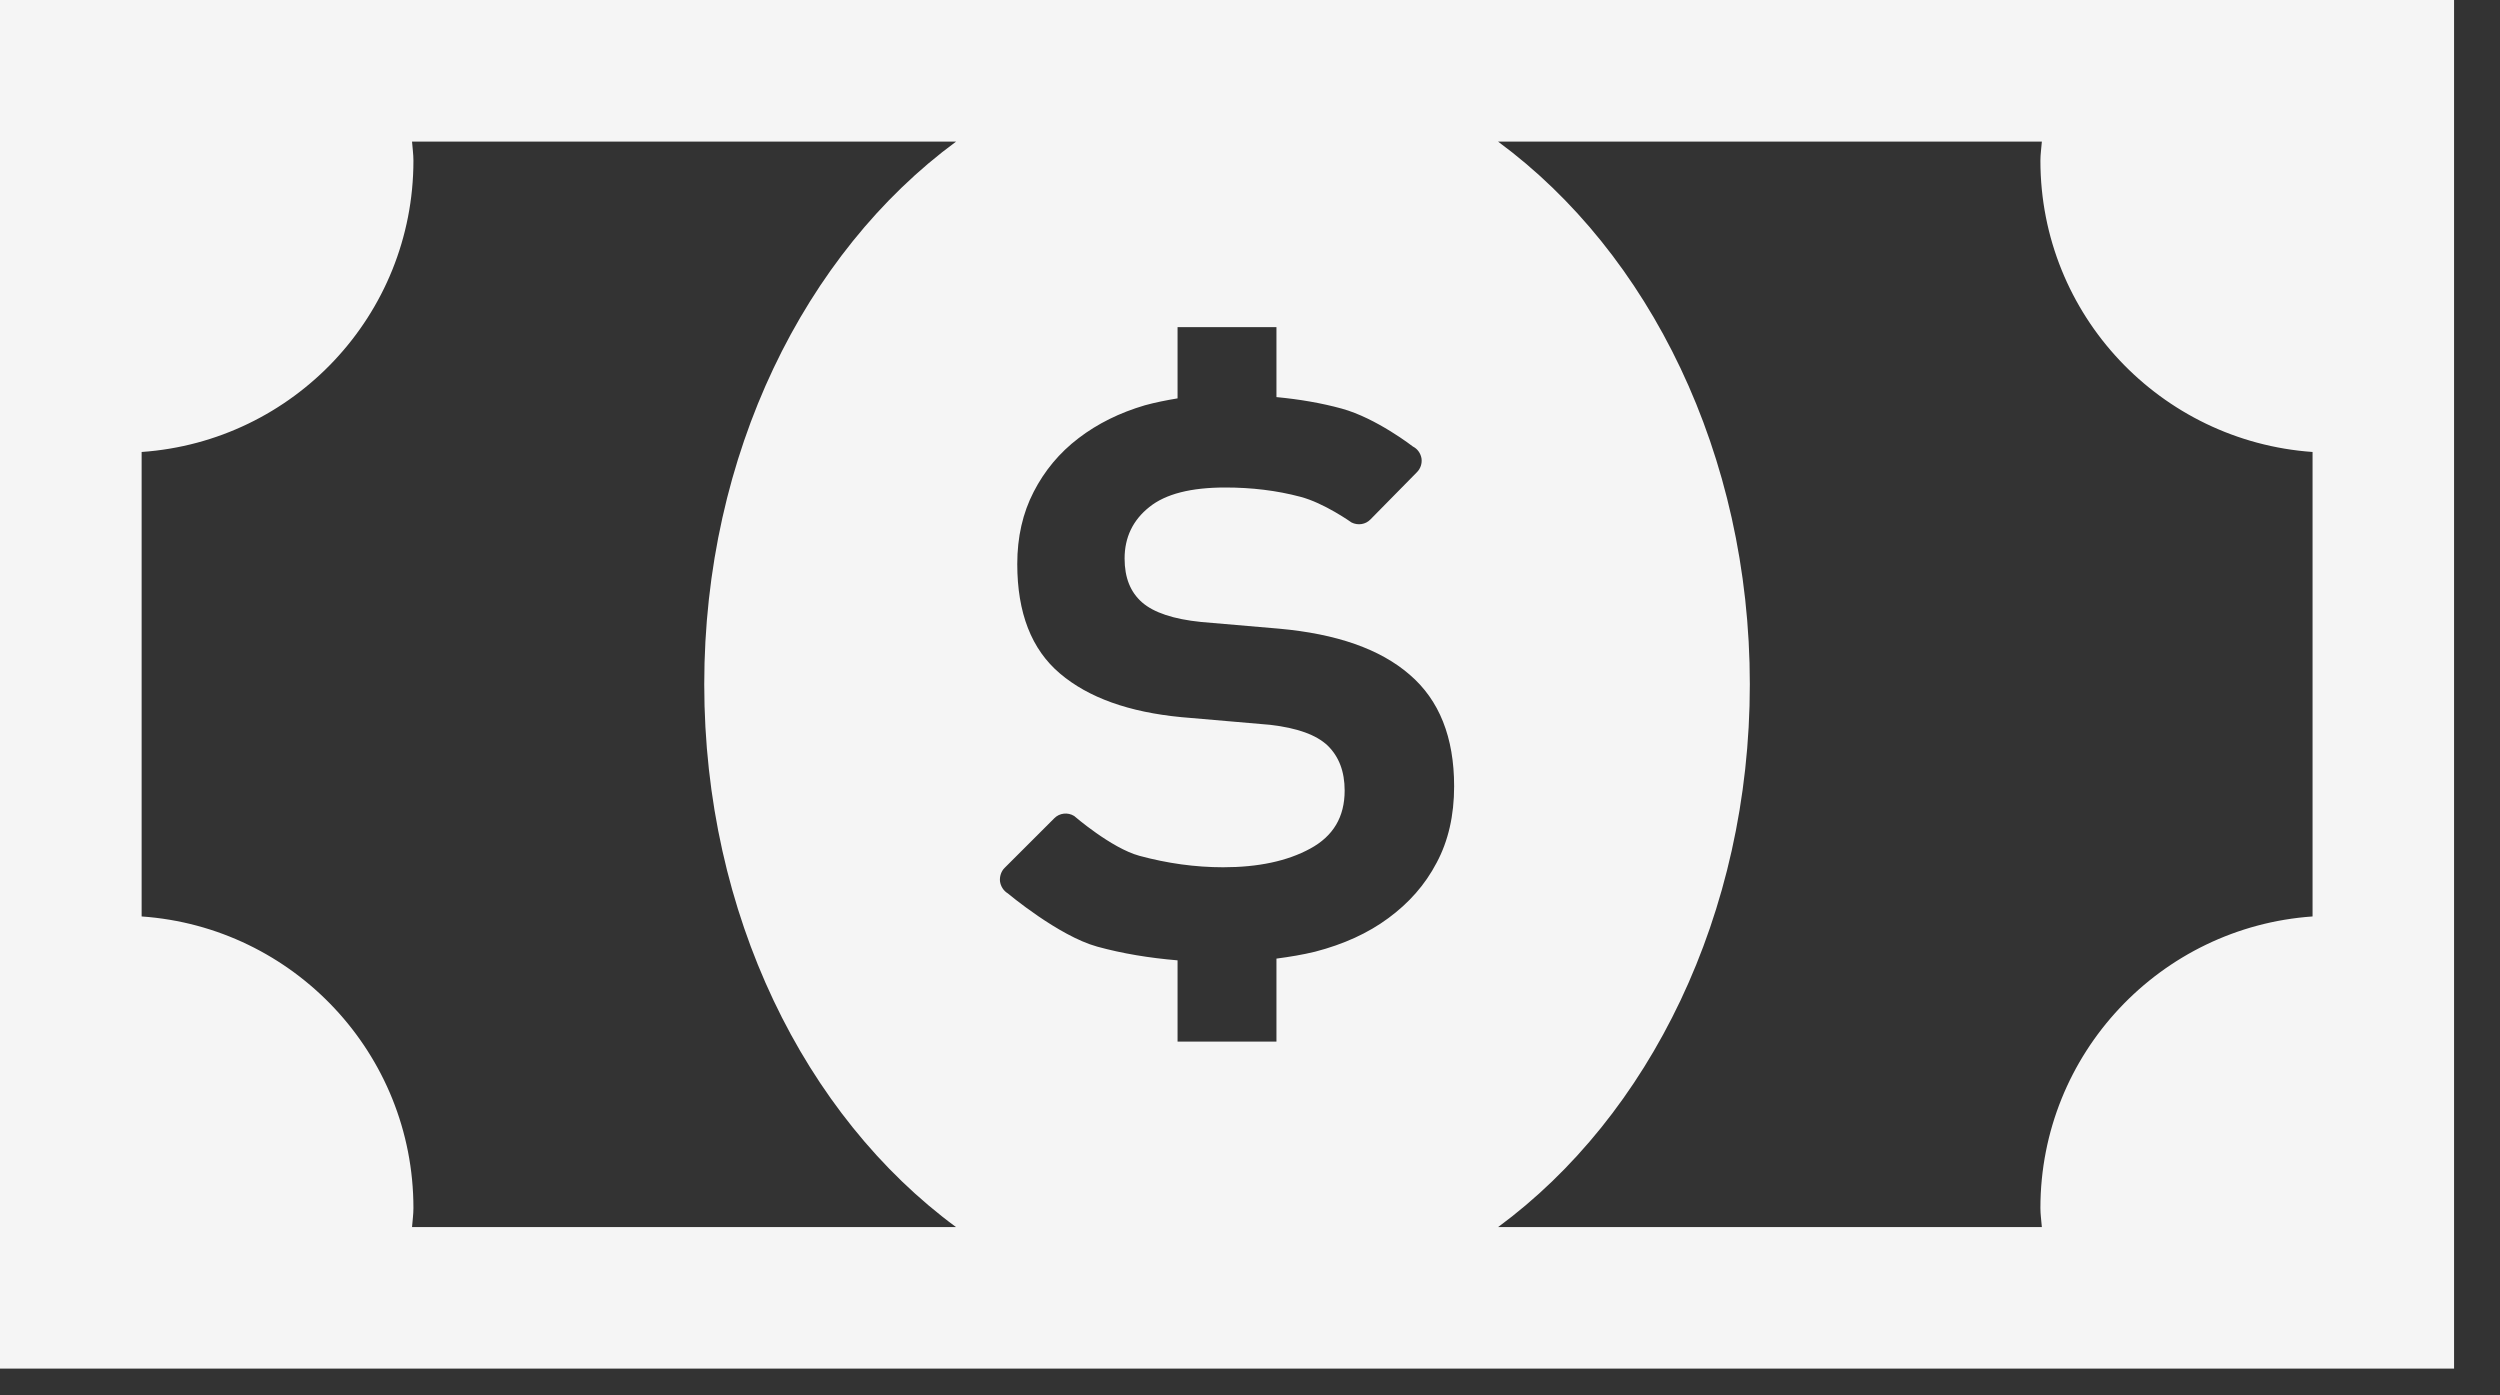<svg width="43" height="24" viewBox="0 0 43 24" fill="none" xmlns="http://www.w3.org/2000/svg">
<rect x="0" y="0" width="43" height="24" fill="#333333" stroke="none"/>
<path d="M0 0V23.54H42.21V0H0ZM2.436 15.763V7.774C5.048 7.592 7.111 5.421 7.111 2.763C7.111 2.652 7.095 2.545 7.087 2.436H16.444C13.846 4.348 12.113 7.809 12.113 11.77C12.113 15.729 13.846 19.194 16.444 21.106H7.087C7.095 20.996 7.111 20.89 7.111 20.779C7.111 18.121 5.048 15.945 2.436 15.763ZM18.872 16.282C18.207 16.099 17.334 15.366 17.334 15.366C17.261 15.322 17.212 15.245 17.2 15.16C17.191 15.076 17.22 14.985 17.28 14.927L18.134 14.074C18.222 13.984 18.365 13.966 18.476 14.035C18.476 14.035 19.114 14.588 19.598 14.72C20.079 14.85 20.558 14.917 21.038 14.917C21.641 14.917 22.142 14.811 22.534 14.597C22.932 14.382 23.128 14.052 23.128 13.598C23.128 13.271 23.031 13.016 22.837 12.825C22.64 12.638 22.312 12.521 21.847 12.467L20.32 12.335C19.419 12.249 18.721 12 18.232 11.585C17.741 11.17 17.497 10.542 17.497 9.701C17.497 9.237 17.591 8.823 17.78 8.458C17.967 8.095 18.222 7.787 18.552 7.536C18.879 7.286 19.26 7.098 19.692 6.971C19.873 6.921 20.063 6.884 20.254 6.852V5.627H21.955V6.83C22.352 6.868 22.729 6.932 23.078 7.028C23.675 7.192 24.303 7.681 24.303 7.681C24.381 7.72 24.435 7.797 24.45 7.885C24.462 7.971 24.434 8.06 24.37 8.123L23.572 8.934C23.488 9.022 23.356 9.041 23.247 8.987C23.247 8.987 22.774 8.65 22.364 8.544C21.958 8.436 21.526 8.385 21.076 8.385C20.485 8.385 20.047 8.495 19.766 8.723C19.485 8.947 19.343 9.244 19.343 9.606C19.343 9.936 19.443 10.185 19.644 10.361C19.844 10.536 20.184 10.65 20.66 10.698L21.999 10.813C22.991 10.902 23.739 11.164 24.246 11.604C24.757 12.042 25.011 12.683 25.011 13.524C25.011 14.027 24.91 14.466 24.71 14.839C24.51 15.222 24.23 15.534 23.881 15.791C23.529 16.052 23.109 16.242 22.62 16.369C22.407 16.421 22.183 16.458 21.955 16.488V17.915H20.254V16.518C19.768 16.477 19.308 16.402 18.872 16.282ZM25.767 2.436H35.12C35.112 2.545 35.095 2.652 35.095 2.763C35.095 5.419 37.162 7.59 39.776 7.774V15.763C37.162 15.945 35.095 18.121 35.095 20.779C35.095 20.89 35.112 20.997 35.12 21.106H25.767C28.363 19.194 30.097 15.73 30.097 11.77C30.097 7.809 28.363 4.348 25.767 2.436Z" fill="#F5F5F5"/>
</svg>
